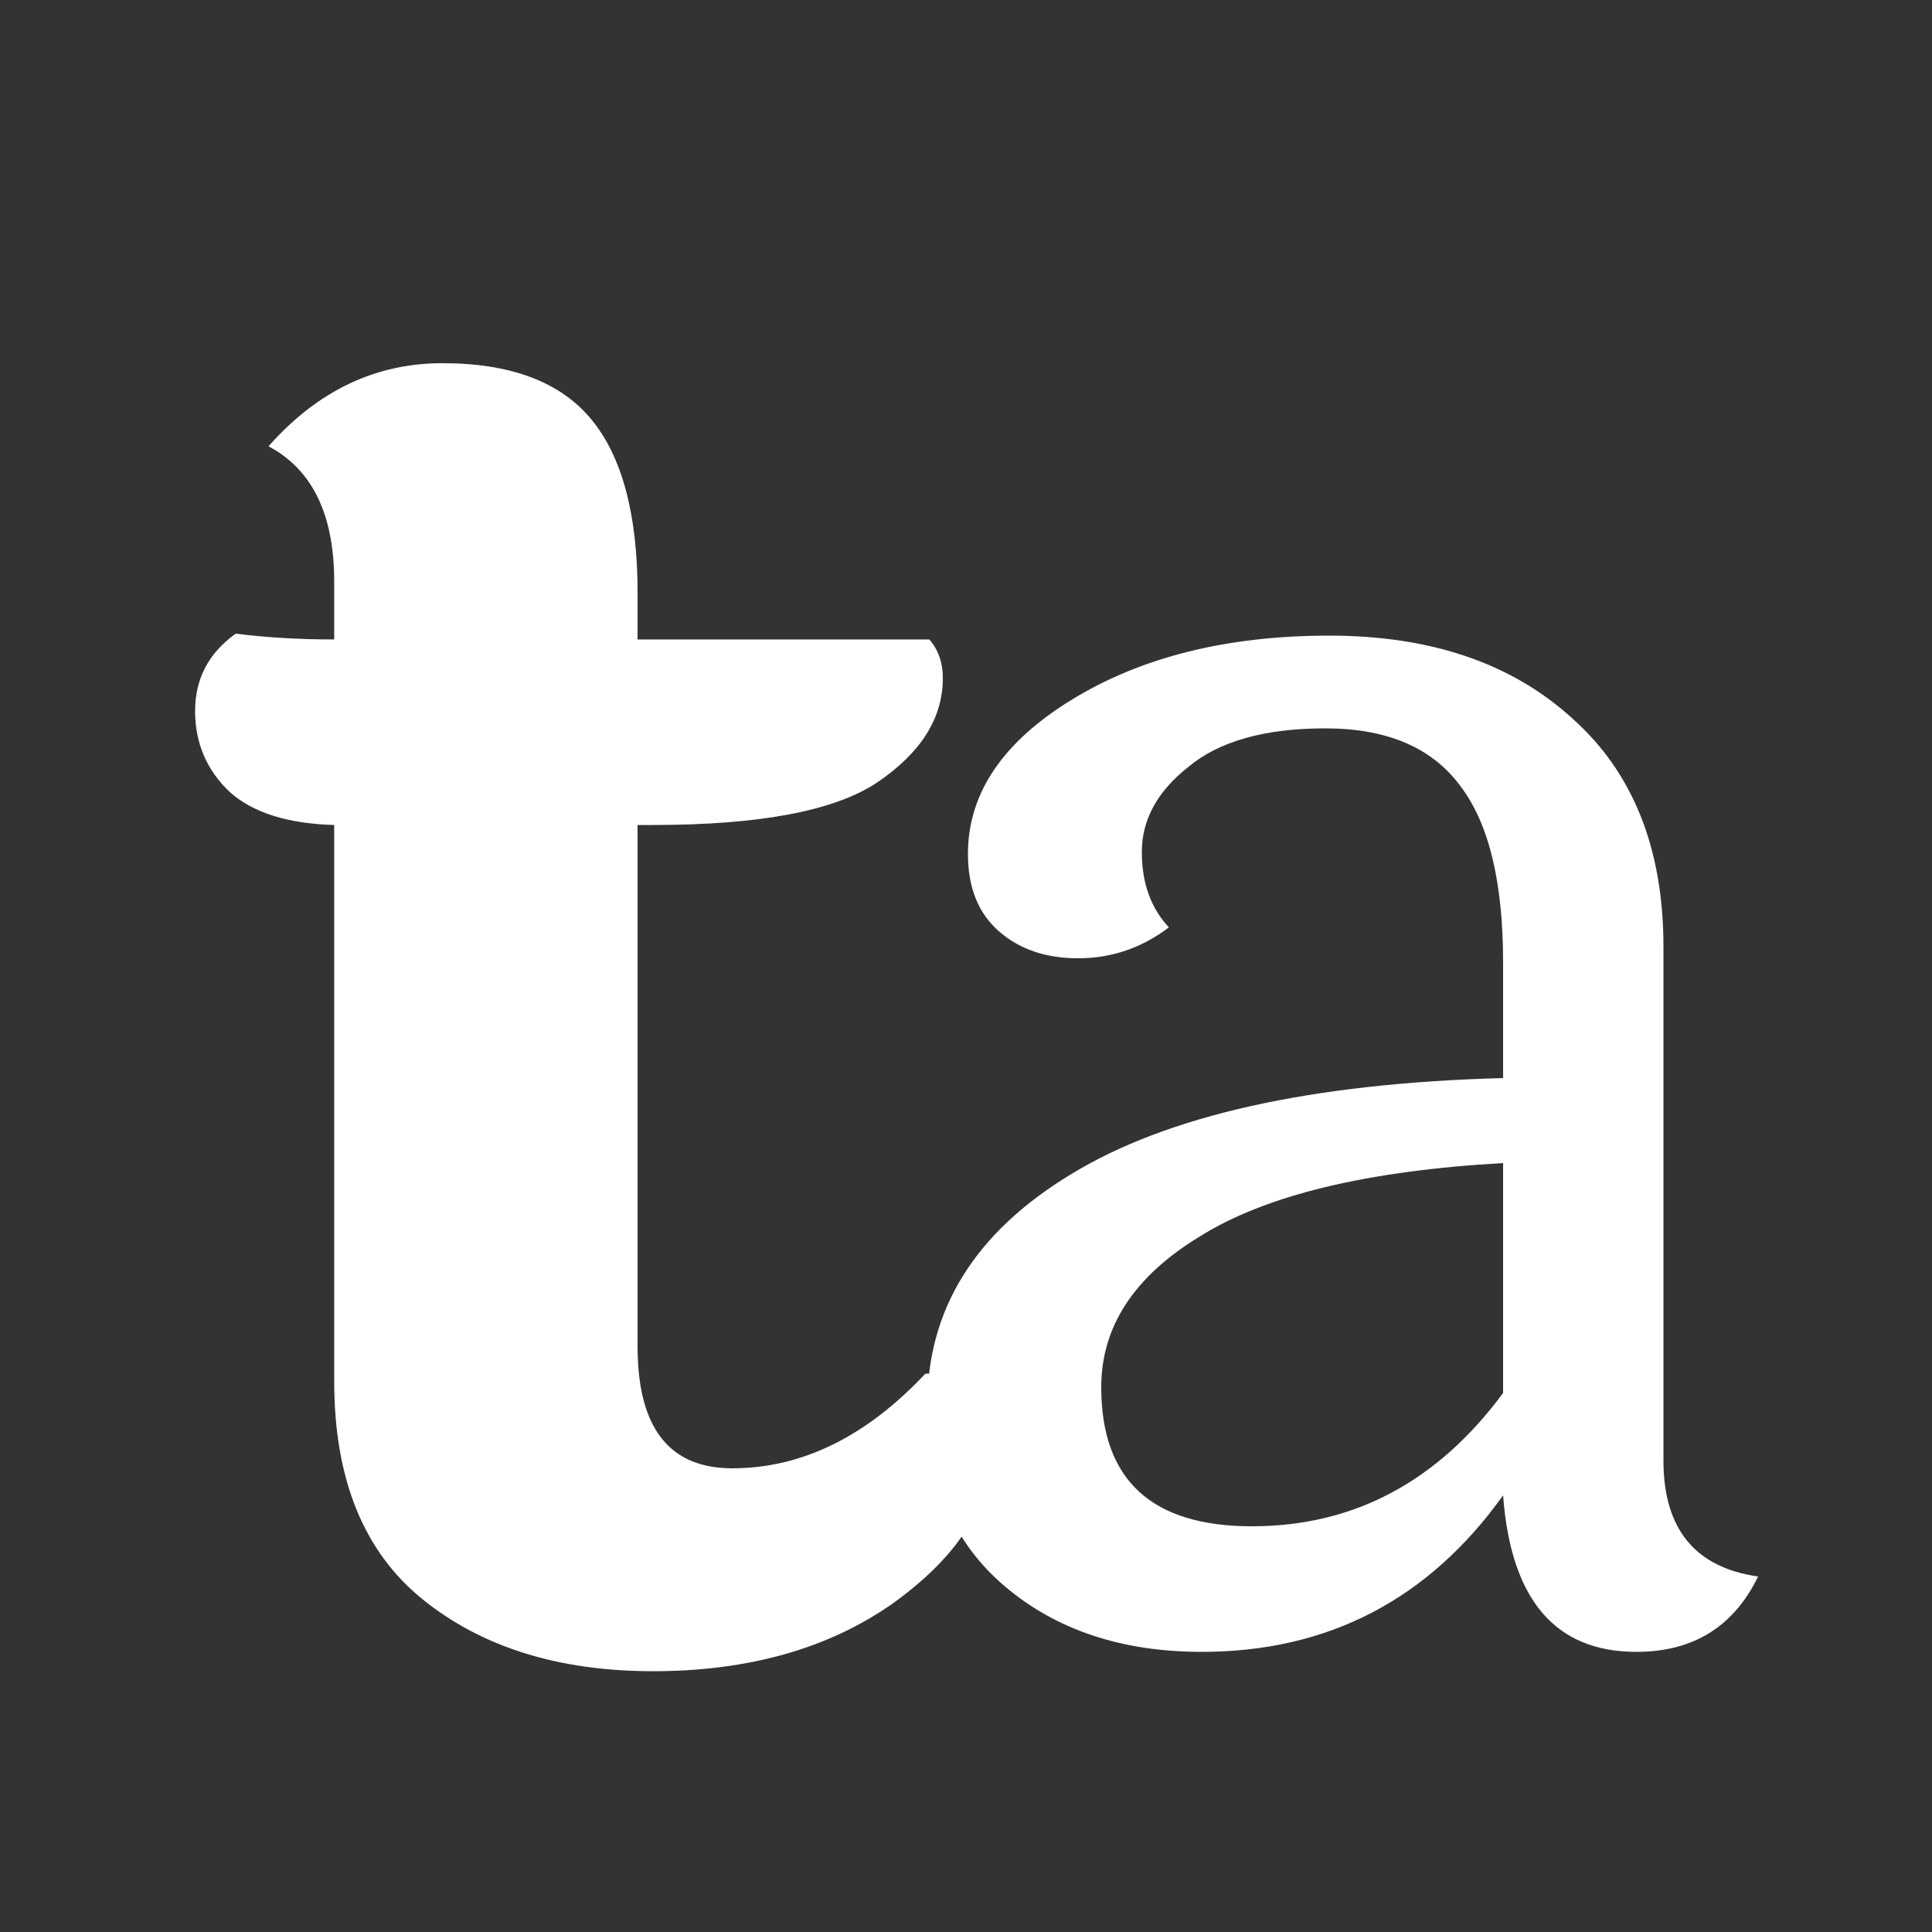 <svg width="500" height="500" viewBox="0 0 500 500" fill="none" xmlns="http://www.w3.org/2000/svg">
<rect x="0" y="0" width="500" height="500" fill="#333333" stroke="none"/>
<g clip-path="url(#clip0_104_50)">
<path d="M165 213.5V348.5C165 369.5 173.167 380 189.5 380C207.5 380 224.167 371.833 239.5 355.5C244.167 355.5 248 357.5 251 361.5C254.333 365.167 256 370.167 256 376.5C256 390.167 247.667 403 231 415C214.333 426.667 193.667 432.5 169 432.5C144.667 432.5 124.833 426.333 109.5 414C94.167 401.667 86.5 382.833 86.5 357.5V213.5C74.5 213.167 65.5 210.333 59.5 205C53.5 199.333 50.5 192.333 50.5 184C50.5 175.667 54 169 61 164C69 165 77.5 165.5 86.5 165.5V150.5C86.5 133.167 80.833 121.5 69.5 115.5C82.167 101.167 97.167 94 114.5 94C132.167 94 145 98.833 153 108.5C161 118.167 165 133.167 165 153.5V165.5H240.5C242.833 168.167 244 171.5 244 175.5C244 185.833 238.333 194.833 227 202.5C216 209.833 196.667 213.5 169 213.5H165Z" fill="#ffffff"/>
<path d="M165 213.5V348.5C165 369.5 173.167 380 189.5 380C207.5 380 224.167 371.833 239.5 355.5C244.167 355.5 248 357.5 251 361.5C254.333 365.167 256 370.167 256 376.5C256 390.167 247.667 403 231 415C214.333 426.667 193.667 432.5 169 432.5C144.667 432.5 124.833 426.333 109.5 414C94.167 401.667 86.5 382.833 86.5 357.5V213.5C74.5 213.167 65.5 210.333 59.5 205C53.5 199.333 50.5 192.333 50.5 184C50.5 175.667 54 169 61 164C69 165 77.5 165.5 86.5 165.5V150.5C86.5 133.167 80.833 121.5 69.5 115.5C82.167 101.167 97.167 94 114.5 94C132.167 94 145 98.833 153 108.5C161 118.167 165 133.167 165 153.5V165.5H240.5C242.833 168.167 244 171.5 244 175.5C244 185.833 238.333 194.833 227 202.5C216 209.833 196.667 213.5 169 213.5H165Z" fill="url(#paint0_linear_104_50)" fill-opacity="0.2"/>
<path d="M285 359C285 383 298 395 324 395C350.333 395 372 383.5 389 360.5V301C353.667 303 327.5 309.333 310.5 320C293.5 330.333 285 343.333 285 359ZM430.5 245V378C430.5 395.667 438.667 405.667 455 408C448.667 421 438.167 427.5 423.5 427.5C402.5 427.5 391 414 389 387C369.667 414 343.667 427.5 311 427.5C290.333 427.5 273.333 421.833 260 410.5C246.667 399.167 240 383.5 240 363.5C240 338.833 252.333 319 277 304C302 288.667 339.333 280.333 389 279V249C389 228.333 385.333 213.167 378 203.5C370.667 193.5 359 188.5 343 188.5C327.333 188.5 315.5 191.833 307.5 198.5C299.5 204.833 295.5 212.167 295.5 220.5C295.5 228.5 297.833 235 302.5 240C295.5 245.333 287.667 248 279 248C270.667 248 263.833 245.667 258.5 241C253.167 236.333 250.5 229.667 250.5 221C250.5 205.333 259.5 192 277.5 181C295.5 170 317.667 164.5 344 164.5C370.333 164.5 391.333 171.667 407 186C422.667 200 430.5 219.667 430.5 245Z" fill="url(#paint1_linear_104_50)"/>
</g>
<defs>
<linearGradient id="paint0_linear_104_50" x1="160.562" y1="121.299" x2="45" y2="121.299" gradientUnits="userSpaceOnUse">
<stop offset="0.196" stop-color="#ffffff"/>
<stop offset="0.616" stop-color="#ffffff"/>
</linearGradient>
<linearGradient id="paint1_linear_104_50" x1="156" y1="218" x2="509.219" y2="254.624" gradientUnits="userSpaceOnUse">
<stop offset="0.259" stop-color="#ffffff"/>
<stop offset="0.439" stop-color="#ffffff"/>
<stop offset="0.532" stop-color="#ffffff"/>
<stop offset="0.834" stop-color="#ffffff"/>
</linearGradient>
<clipPath id="clip0_104_50">
<rect width="500" height="500" fill="white"/>
</clipPath>
</defs>
</svg>
